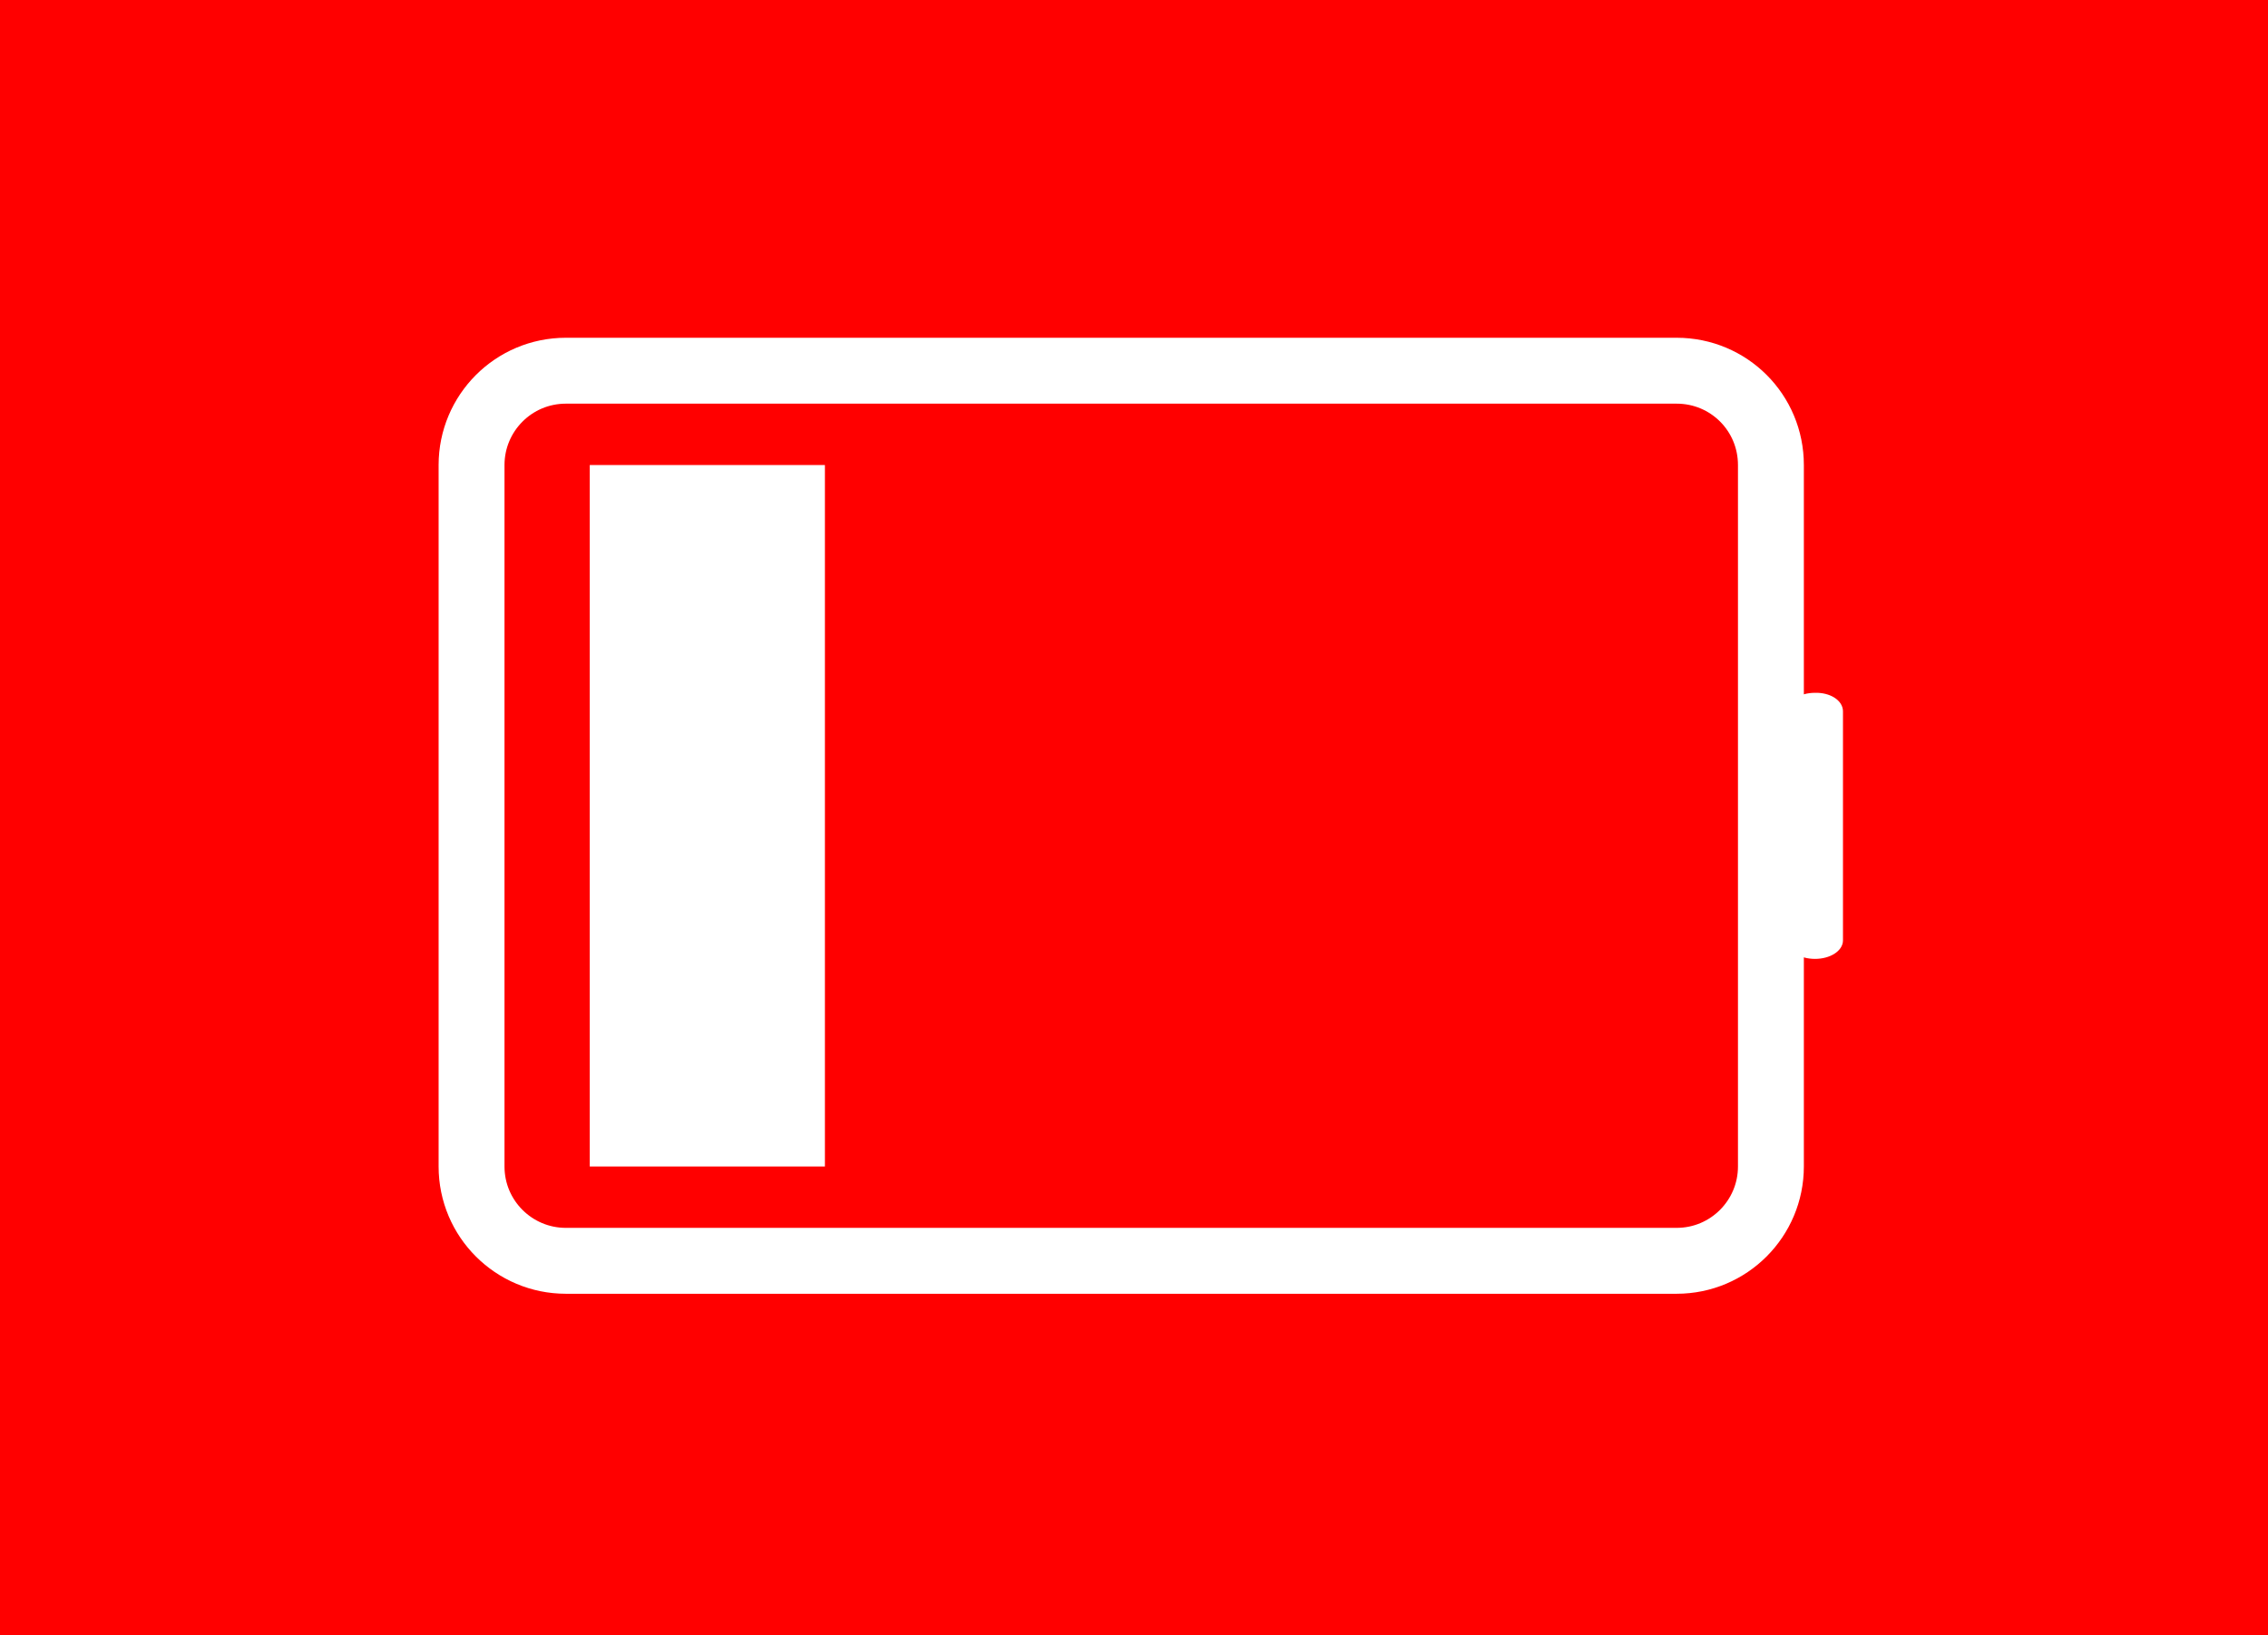 <?xml version="1.0" encoding="utf-8"?>
<!-- Generator: Adobe Illustrator 24.0.1, SVG Export Plug-In . SVG Version: 6.00 Build 0)  -->
<svg version="1.1"
	 id="svg4152" inkscape:version="0.91 r13725" sodipodi:docname="bateria.svg" xmlns:cc="http://creativecommons.org/ns#" xmlns:dc="http://purl.org/dc/elements/1.1/" xmlns:inkscape="http://www.inkscape.org/namespaces/inkscape" xmlns:rdf="http://www.w3.org/1999/02/22-rdf-syntax-ns#" xmlns:sodipodi="http://sodipodi.sourceforge.net/DTD/sodipodi-0.dtd" xmlns:svg="http://www.w3.org/2000/svg"
	 xmlns="http://www.w3.org/2000/svg" xmlns:xlink="http://www.w3.org/1999/xlink" x="0px" y="0px" viewBox="0 0 550.7 397"
	 style="enable-background:new 0 0 550.7 397;" xml:space="preserve">
<style type="text/css">
	.st0{fill:#FF0000;}
	.st1{fill:none;stroke:#FFFFFF;stroke-width:16;stroke-miterlimit:3.2;}
	.st2{fill:#FFFFFF;stroke:#FFFFFF;stroke-miterlimit:10;}
	.st3{fill:#FFFFFF;}
</style>
<rect class="st0" width="550.7" height="397"/>
<sodipodi:namedview  bordercolor="#666666" borderopacity="1.0" id="base" inkscape:current-layer="layer1" inkscape:cx="235.54174" inkscape:cy="221.00855" inkscape:document-units="px" inkscape:pageopacity="0.0" inkscape:pageshadow="2" inkscape:window-height="1017" inkscape:window-maximized="1" inkscape:window-width="1920" inkscape:window-x="-8" inkscape:window-y="116" inkscape:zoom="0.35" pagecolor="#ffffff" showgrid="false">
	</sodipodi:namedview>
<path id="rect4700" class="st1" d="M430,112.9v170.3c0,12.6-10.2,22.9-22.9,22.9H137.4c-12.6,0-22.9-10.2-22.9-22.9V112.9
	c0-12.6,10.2-22.9,22.9-22.9h269.7C419.8,90,430,100.2,430,112.9z"/>
<path id="rect4702" class="st2" d="M447,172.7v55.6c0,2.2-2.8,4-6.3,4l0,0c-3.5,0-6.3-1.8-6.3-4v-55.6c0-2.2,2.8-4,6.3-4l0,0
	C444.2,168.6,447,170.4,447,172.7z"/>
<rect id="rect4704" x="143.2" y="112.9" class="st3" width="57.1" height="170.3"/>
</svg>
